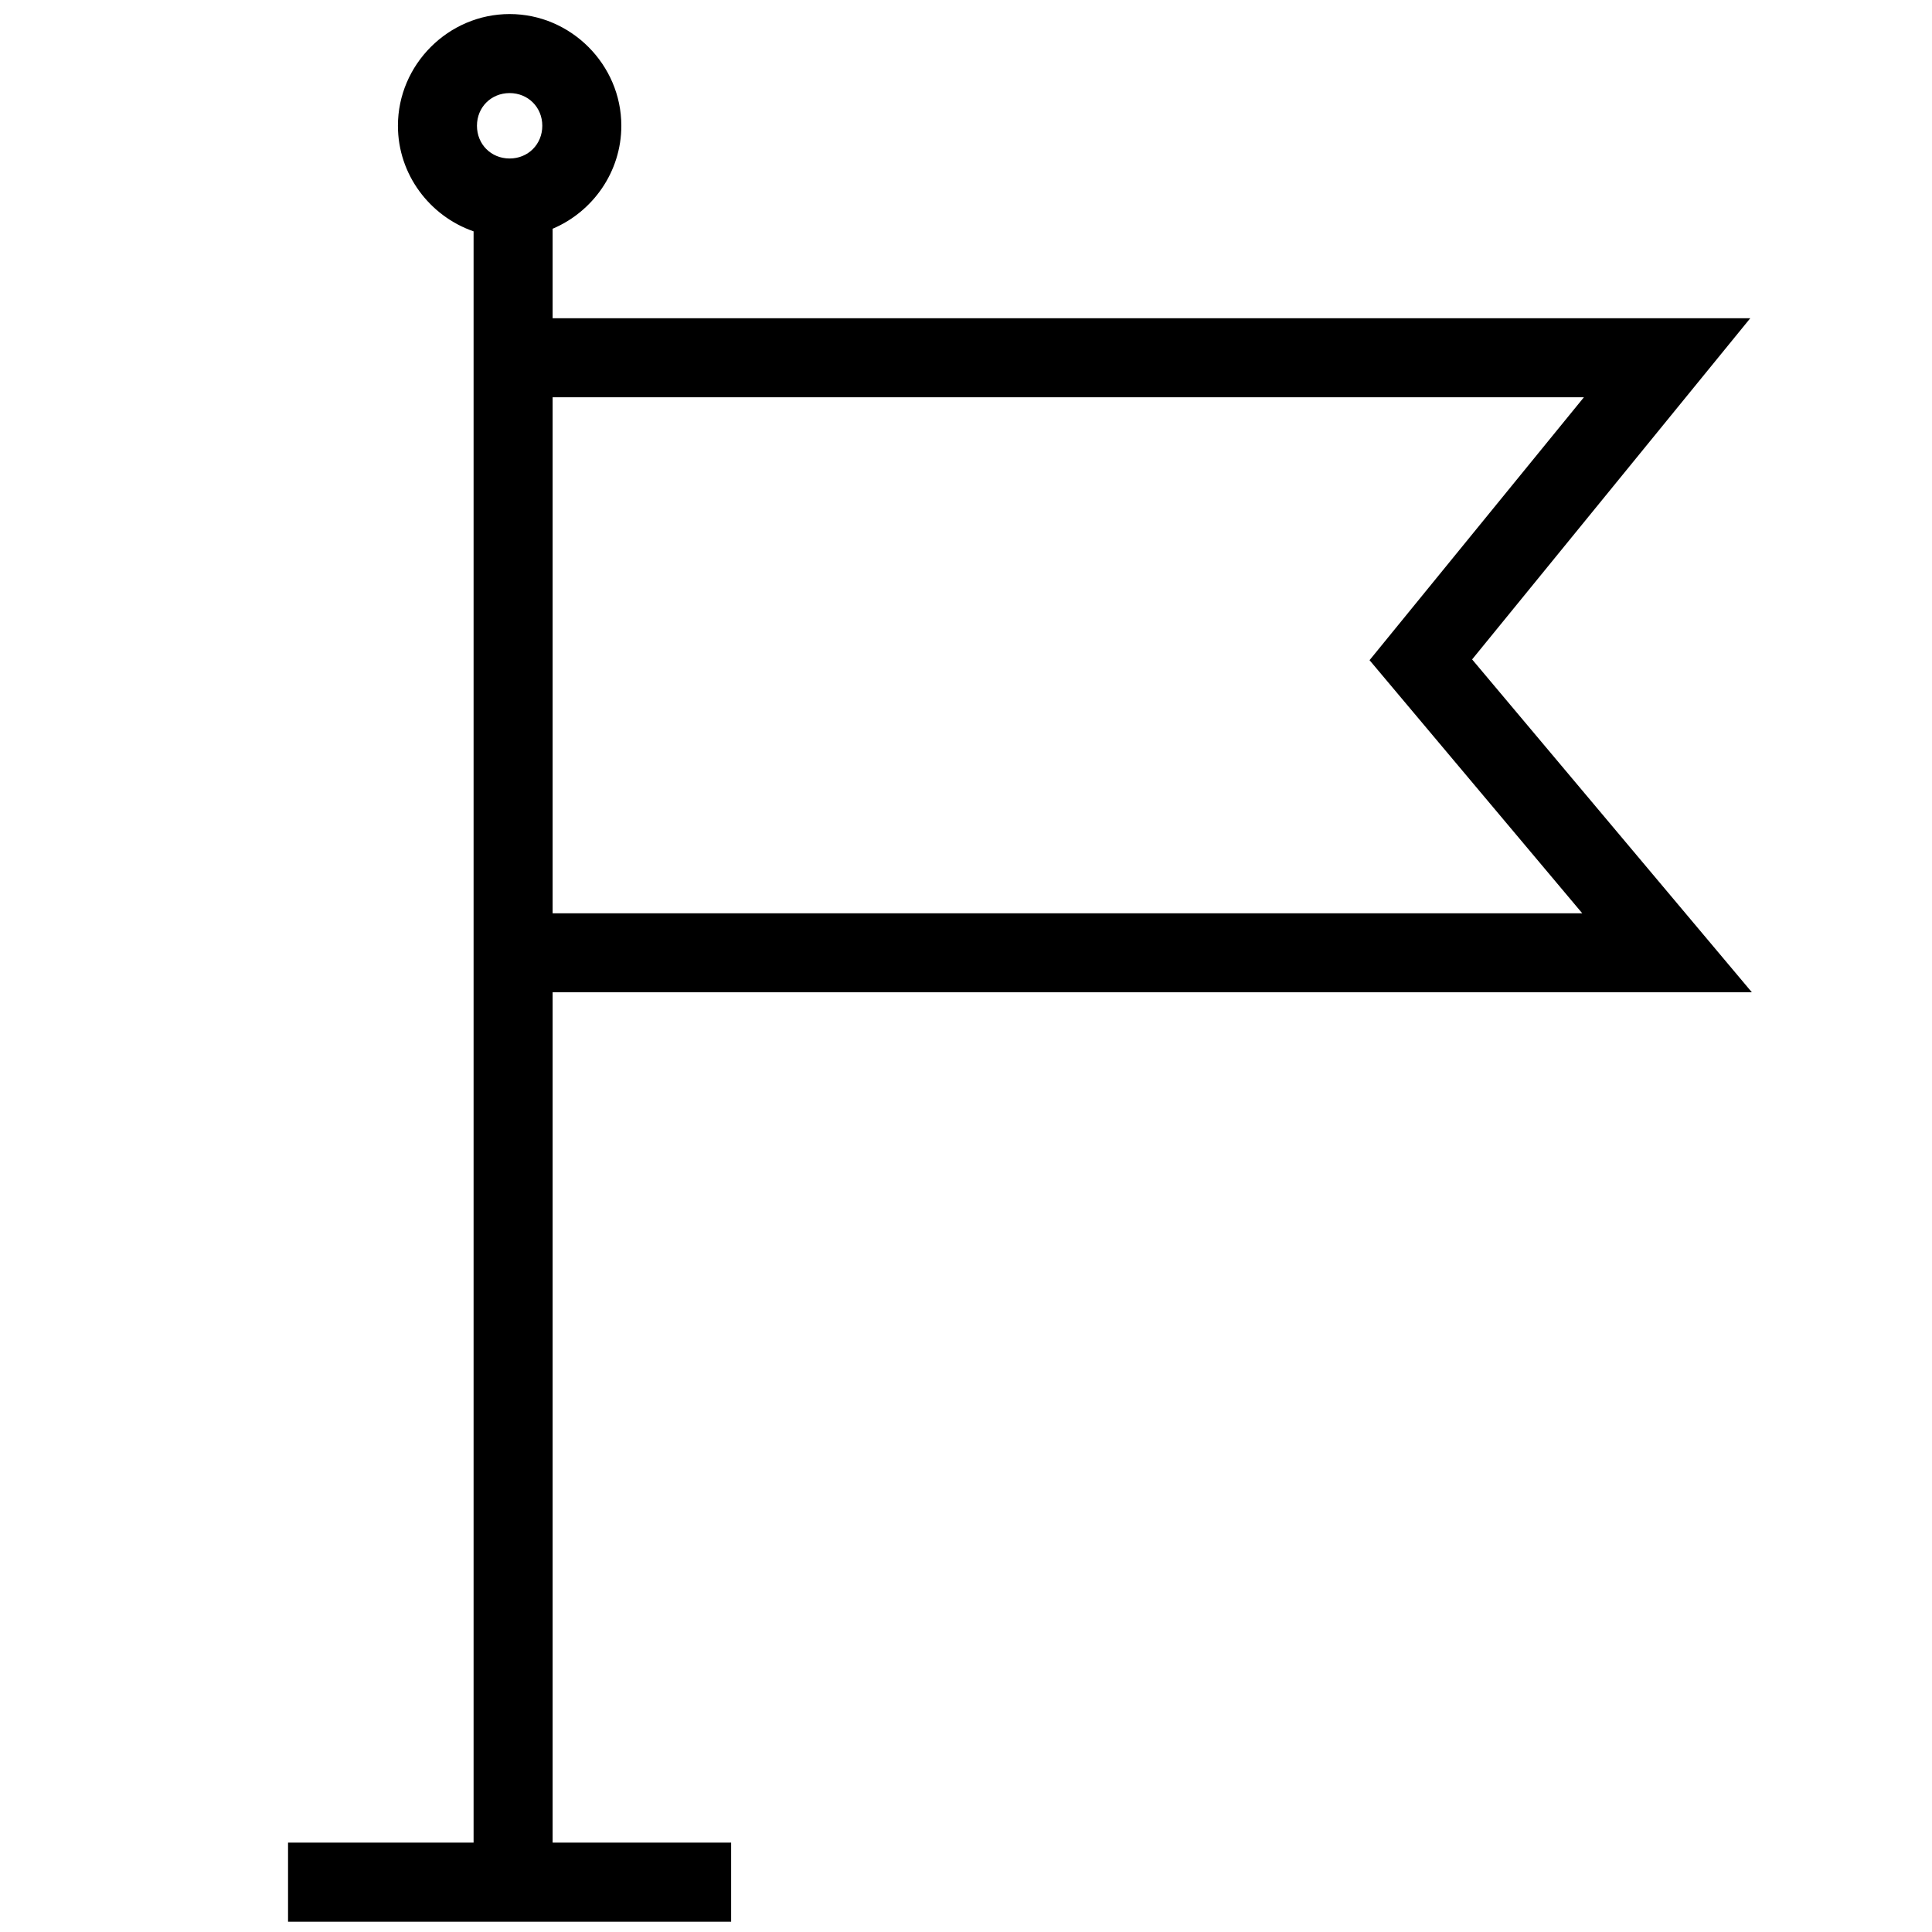 <svg xmlns="http://www.w3.org/2000/svg" viewBox="2778.3 8405.05 275 275">
  <path d="M 2850.84 8407.05 C 2842.12 8407.05 2834.94 8414.24 2834.94 8422.95 C 2834.94 8429.88 2839.47 8435.82 2845.71 8437.98 L 2845.71 8667.33 L 2819.3 8667.33 L 2819.3 8678.58 L 2882.37 8678.58 L 2882.37 8667.33 L 2856.96 8667.33 L 2856.96 8546.29 L 3027.66 8546.29 L 2987.84 8498.91 L 3027.43 8450.35 L 2856.96 8450.35 L 2856.96 8437.61 C 2862.68 8435.19 2866.74 8429.51 2866.74 8422.95 C 2866.74 8414.24 2859.55 8407.05 2850.84 8407.05 Z M 2850.84 8418.3 C 2853.47 8418.3 2855.49 8420.32 2855.49 8422.95 C 2855.49 8425.59 2853.47 8427.61 2850.84 8427.61 C 2848.2 8427.61 2846.19 8425.59 2846.19 8422.95 C 2846.19 8420.32 2848.2 8418.3 2850.84 8418.3 Z M 2856.96 8461.6 L 3003.75 8461.6 L 2973.24 8499.02 L 3003.52 8535.05 L 2856.96 8535.05 Z" fill="#000000"/>
</svg>